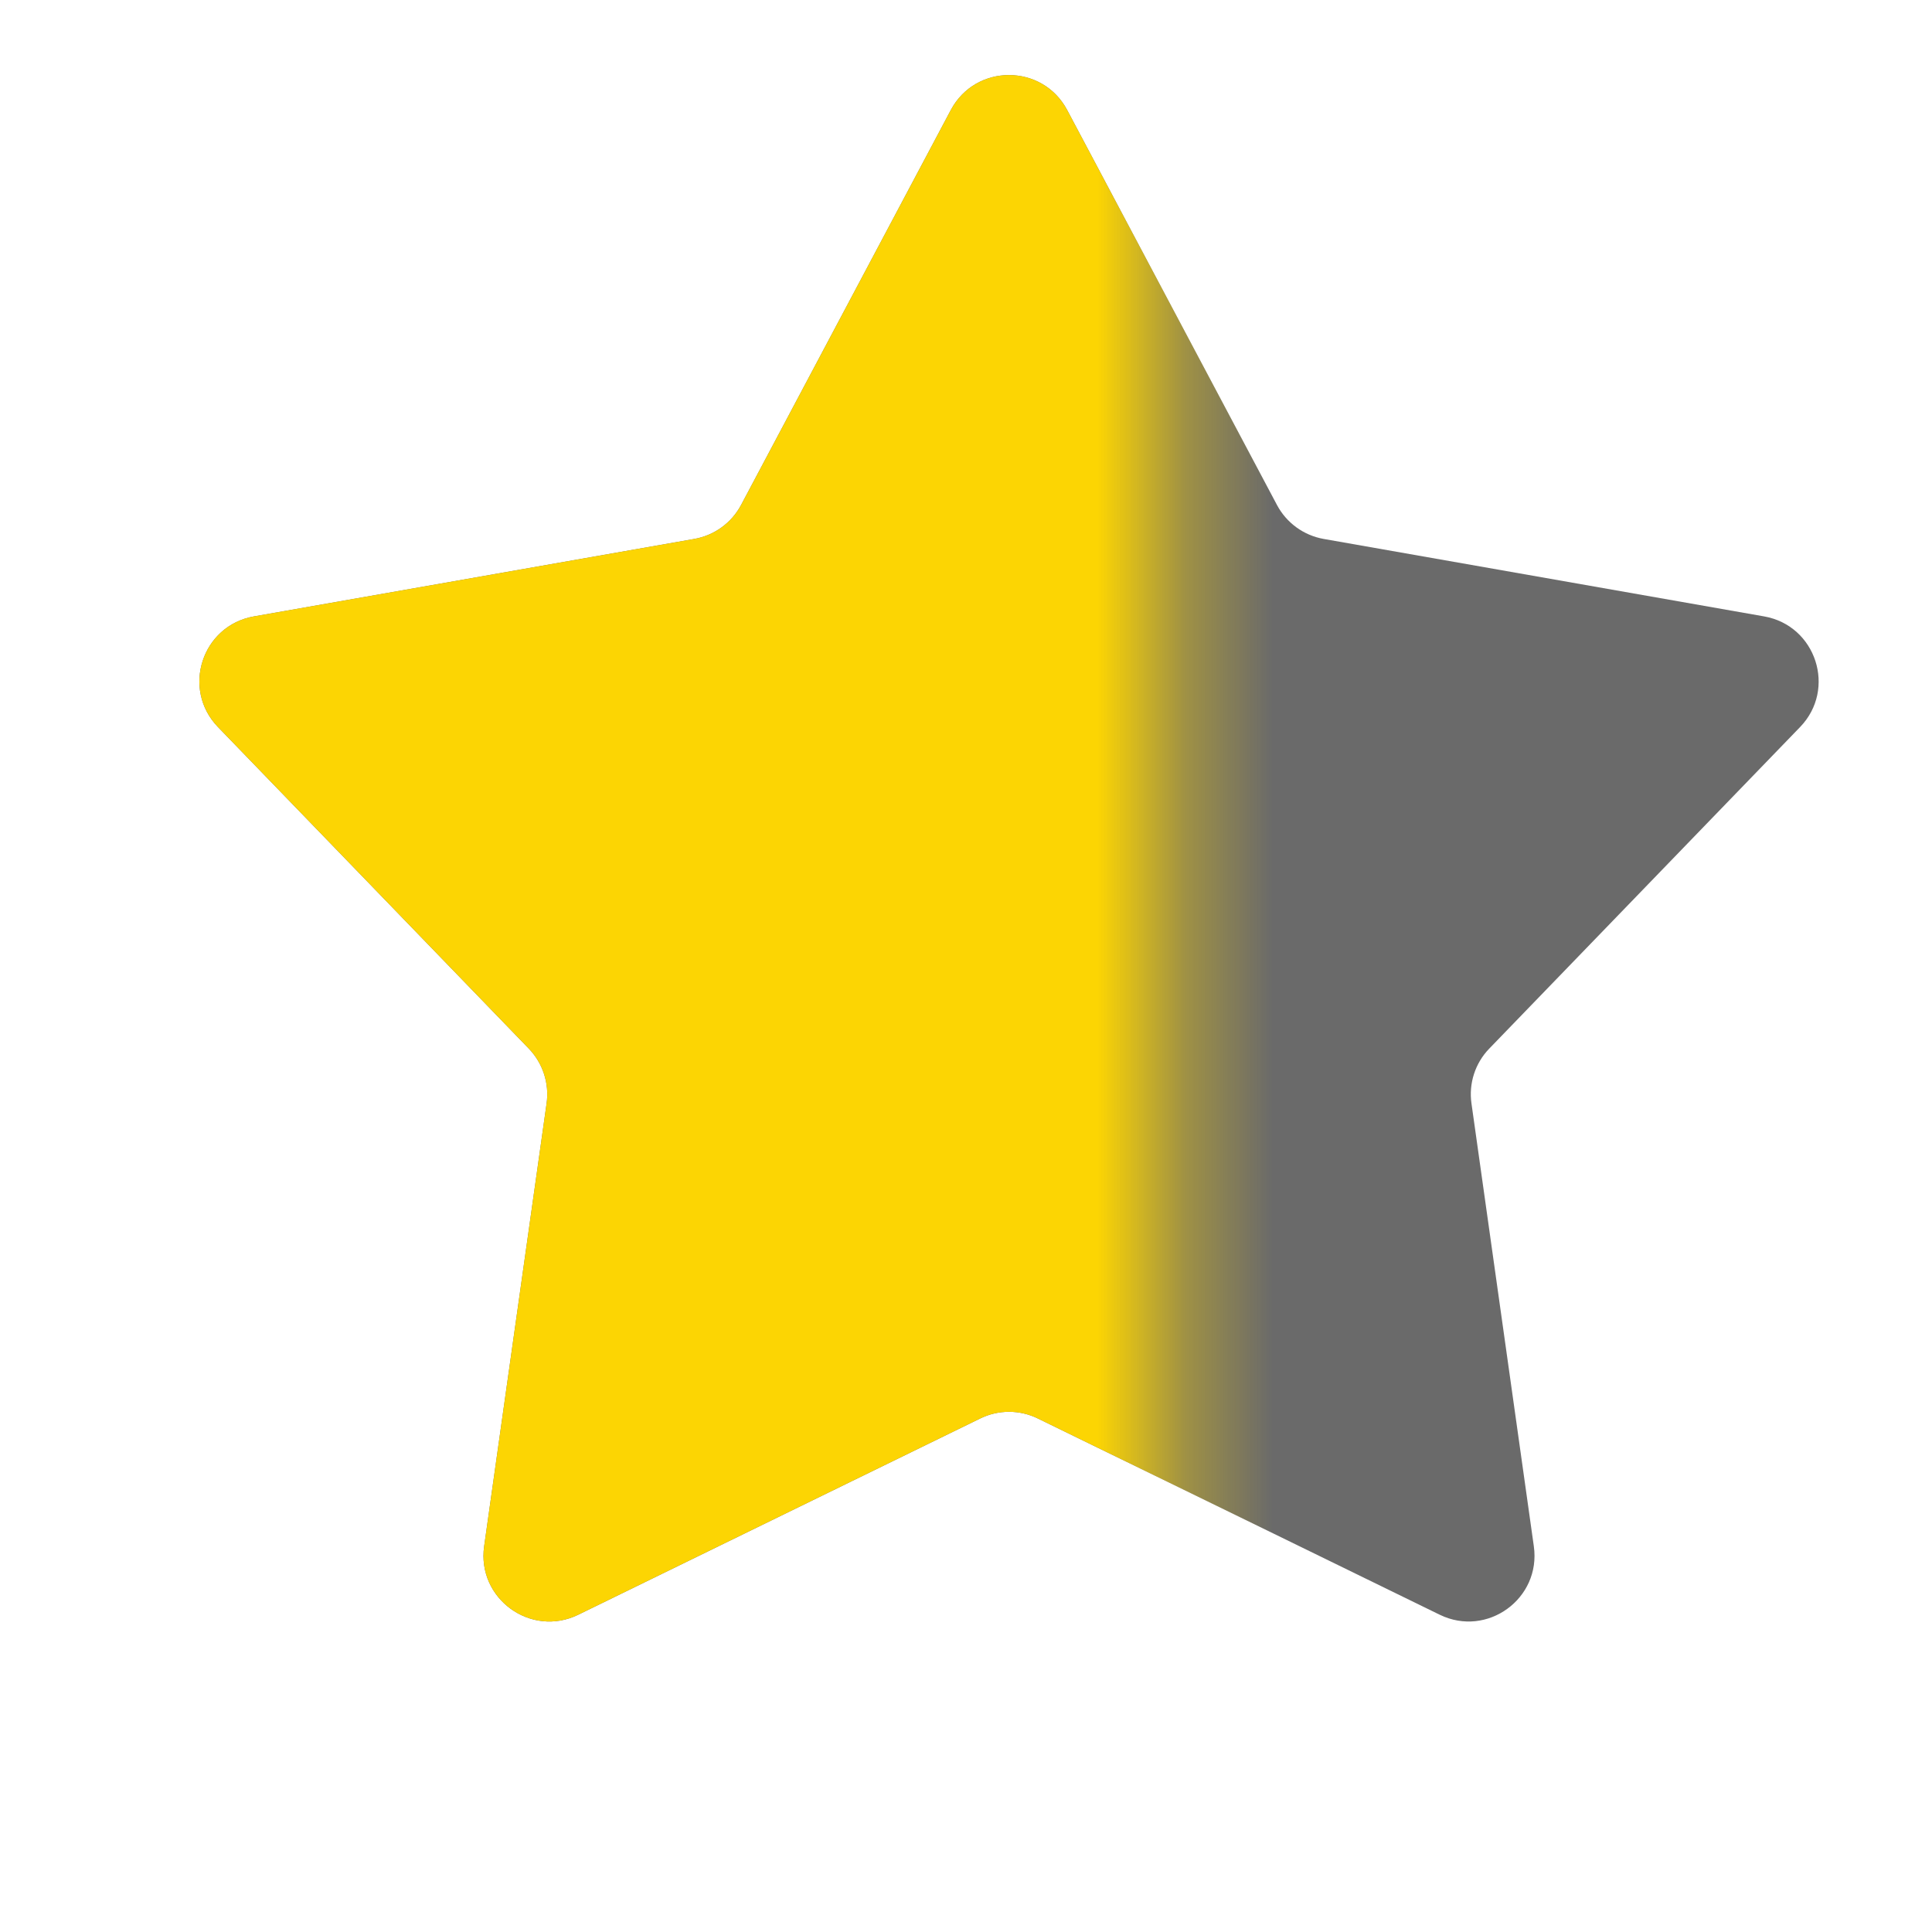 <svg width="22" height="22" viewBox="0 0 22 22" fill="none" xmlns="http://www.w3.org/2000/svg">
<path d="M10.827 1.253C11.109 0.722 11.87 0.722 12.152 1.253L14.541 5.75C14.649 5.954 14.846 6.097 15.073 6.137L20.088 7.019C20.68 7.123 20.916 7.846 20.498 8.279L16.959 11.94C16.798 12.106 16.723 12.337 16.756 12.566L17.466 17.608C17.55 18.203 16.935 18.651 16.394 18.387L11.819 16.153C11.611 16.051 11.368 16.051 11.161 16.153L6.585 18.387C6.045 18.651 5.429 18.203 5.513 17.608L6.224 12.566C6.257 12.337 6.181 12.106 6.021 11.94L2.482 8.279C2.064 7.846 2.299 7.123 2.892 7.019L7.906 6.137C8.134 6.097 8.331 5.954 8.439 5.75L10.827 1.253Z" fill="#6A6A6A"/>
<mask id="mask0_4401_6862" style="mask-type:alpha" maskUnits="userSpaceOnUse" x="0" y="0" width="14" height="22">
<rect x="0.986" y="0.005" width="12.379" height="21.007" fill="#D9D9D9"/>
</mask>
<g mask="url(#mask0_4401_6862)">
<path d="M10.827 1.253C11.109 0.722 11.87 0.722 12.152 1.253L14.541 5.75C14.649 5.954 14.846 6.097 15.073 6.137L20.088 7.019C20.68 7.123 20.916 7.846 20.498 8.279L16.959 11.94C16.798 12.106 16.723 12.337 16.756 12.566L17.466 17.608C17.55 18.203 16.935 18.651 16.394 18.387L11.819 16.153C11.611 16.051 11.368 16.051 11.161 16.153L6.585 18.387C6.045 18.651 5.429 18.203 5.513 17.608L6.224 12.566C6.257 12.337 6.181 12.106 6.021 11.94L2.482 8.279C2.064 7.846 2.299 7.123 2.892 7.019L7.906 6.137C8.134 6.097 8.331 5.954 8.439 5.75L10.827 1.253Z" fill="#FCD503"/>
</g>
</svg>
